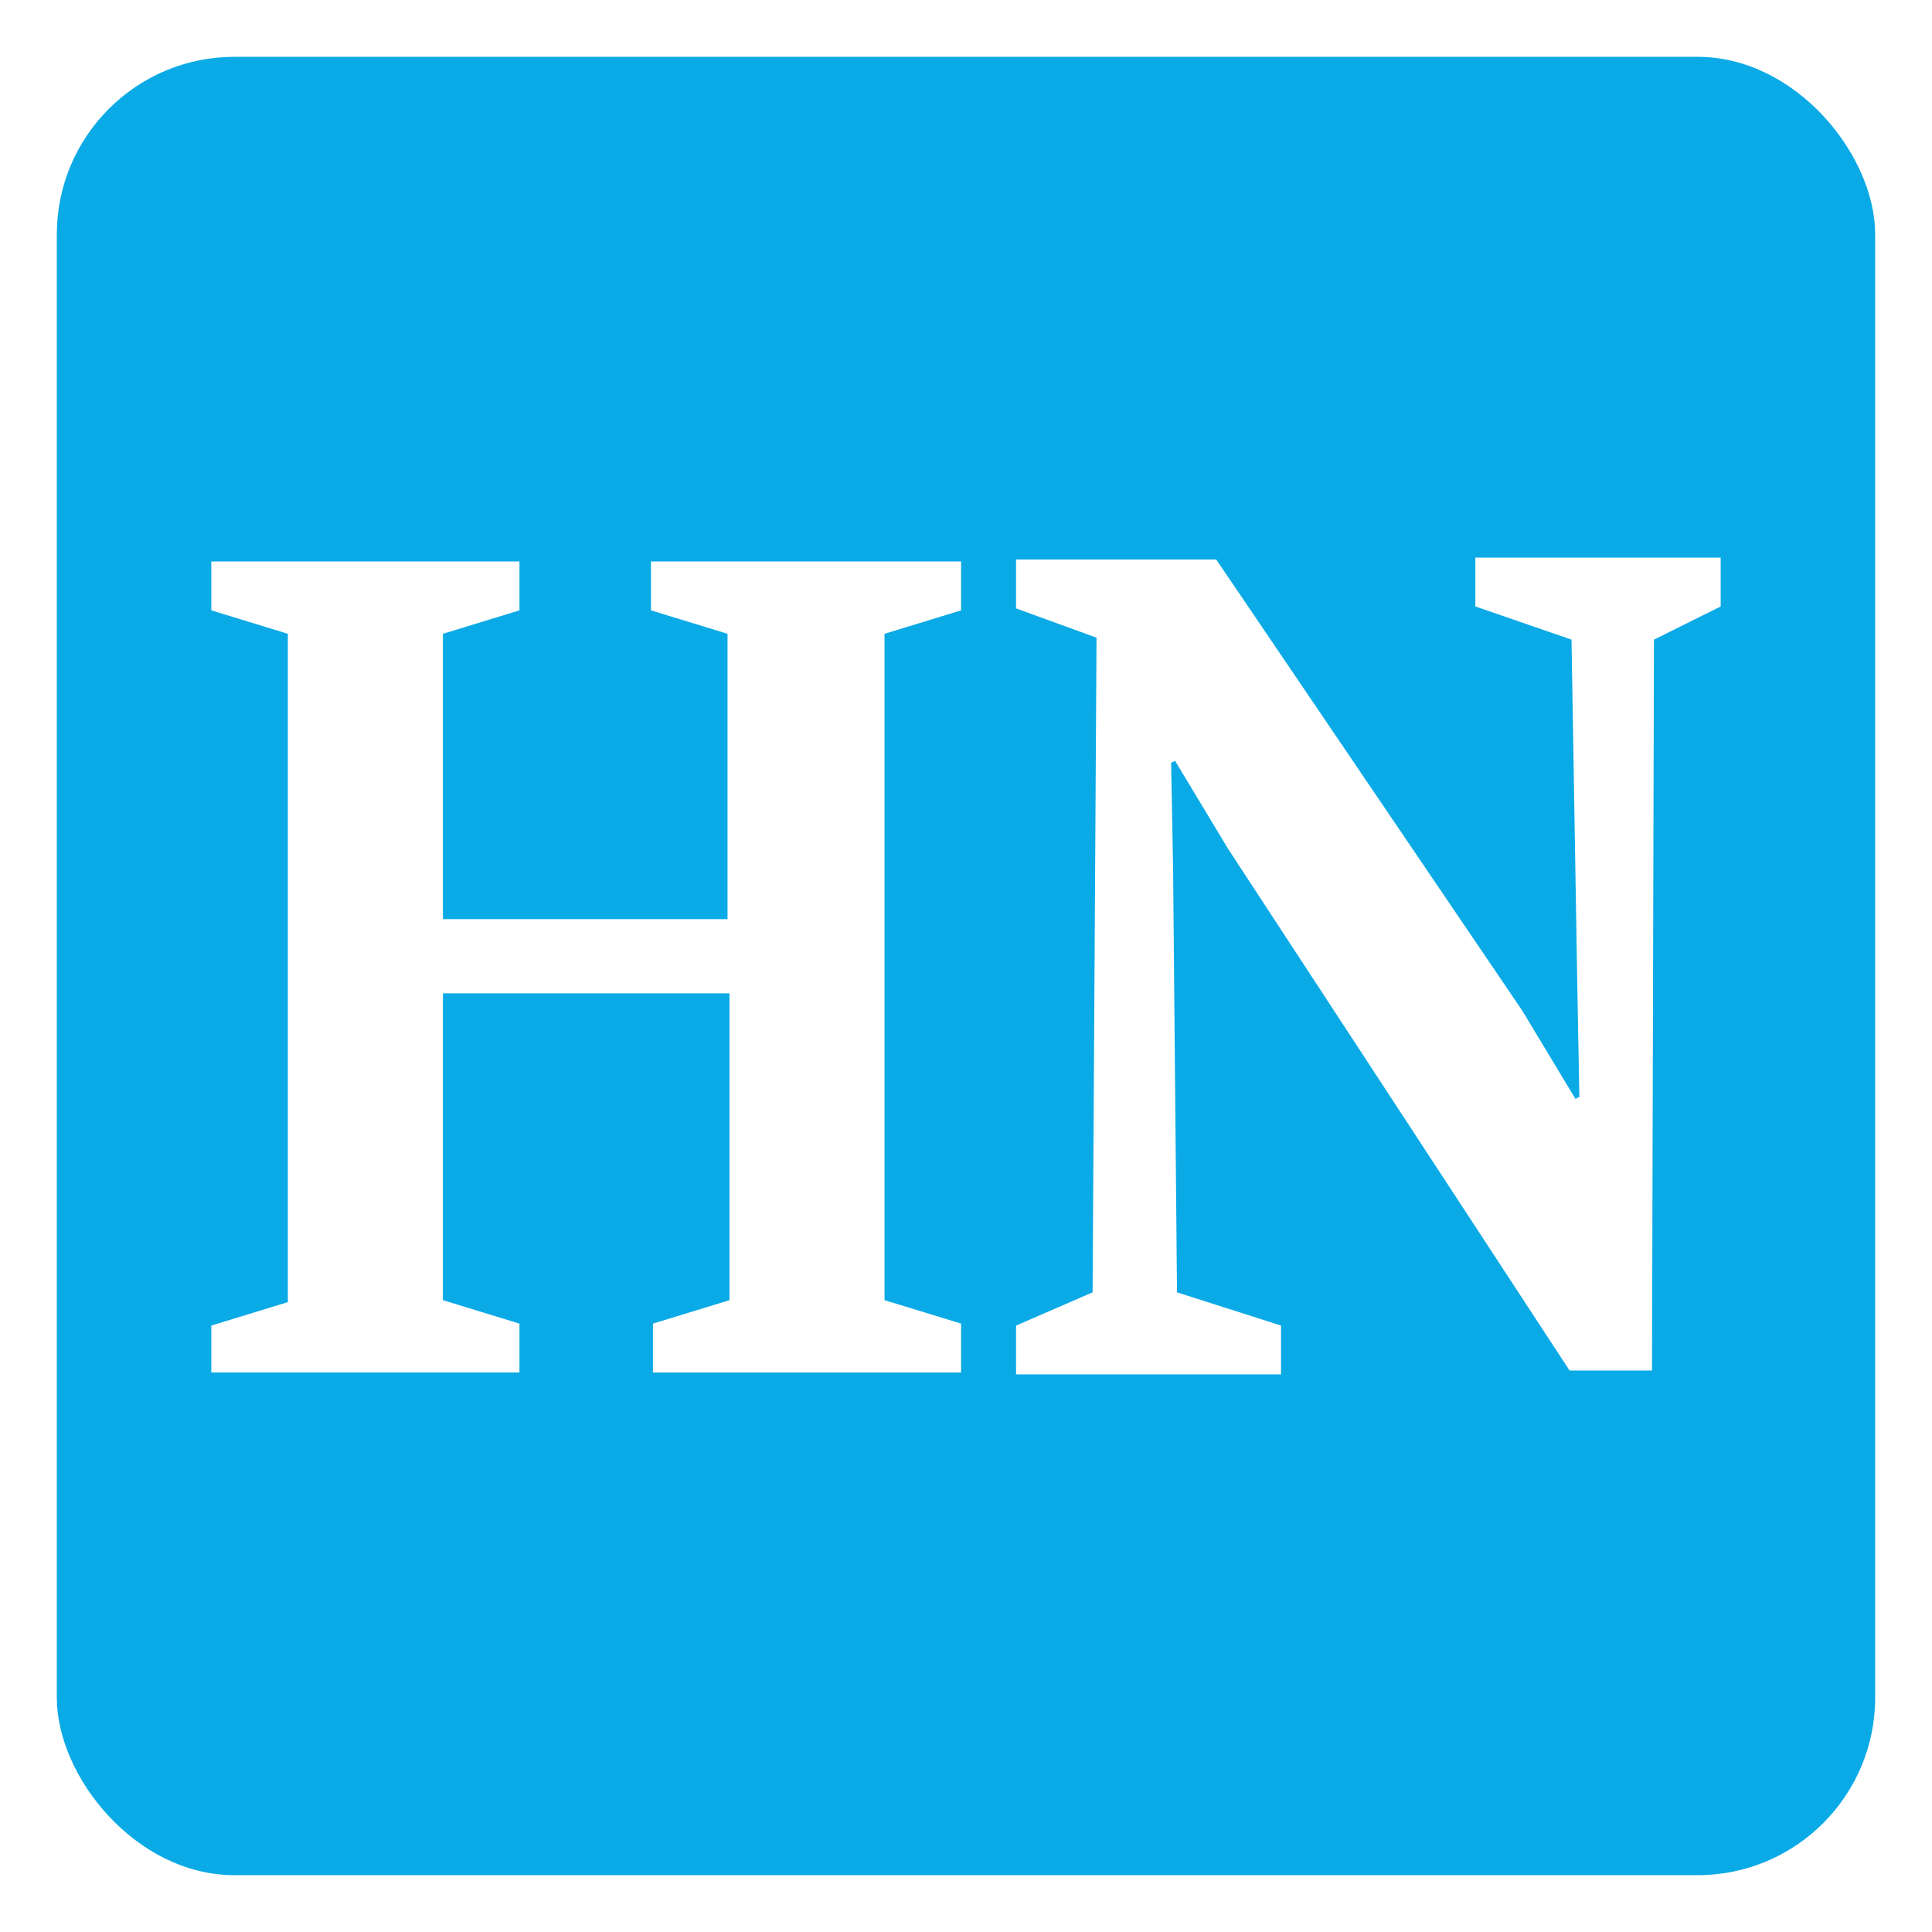 <?xml version="1.0" encoding="UTF-8" standalone="no"?>
<svg
   xmlns:dc="http://purl.org/dc/elements/1.1/"
   xmlns:cc="http://creativecommons.org/ns#"
   xmlns:rdf="http://www.w3.org/1999/02/22-rdf-syntax-ns#"
   xmlns:svg="http://www.w3.org/2000/svg"
   xmlns="http://www.w3.org/2000/svg"
   style="fill:none"
   id="svg4"
   version="1.1"
   viewBox="0 0 544 544"
   height="544"
   width="544">
  <defs>
    <filter
       color-interpolation-filters="sRGB"
       filterUnits="userSpaceOnUse"
       height="544"
       width="544"
       y="0"
       x="0"
       id="filter0_d">
      <feFlood
         id="feFlood2"
         result="BackgroundImageFix"
         flood-opacity="0" />
      <feColorMatrix
         id="feColorMatrix4"
         values="0 0 0 0 0 0 0 0 0 0 0 0 0 0 0 0 0 0 127 0"
         type="matrix"
         in="SourceAlpha" />
      <feOffset
         id="feOffset6"
         dy="2" />
      <feGaussianBlur
         id="feGaussianBlur8"
         stdDeviation="8" />
      <feColorMatrix
         id="feColorMatrix10"
         values="0 0 0 0 0.019 0 0 0 0 0.042 0 0 0 0 0.093 0 0 0 0.17 0"
         type="matrix" />
      <feBlend
         id="feBlend12"
         result="effect1_dropShadow"
         in2="BackgroundImageFix"
         mode="normal" />
      <feBlend
         id="feBlend14"
         result="shape"
         in2="effect1_dropShadow"
         in="SourceGraphic"
         mode="normal" />
    </filter>
  </defs>
  <g filter="url(#filter0_d)">
    <rect
       id="rect19"
       fill="#0aaae6"
       rx="50"
       height="512"
       width="512"
       y="14"
       x="16" />
  </g>
  <path
     style="fill:#ffffff;stroke-width:10.667"
     d="m 286.093,171.306 v -13.756 h 56.371 l 86.216,127.105 14.922,24.76 1.105,-0.55 -0.553,-29.713 -1.657,-99.043 -27.081,-9.354 V 157 H 484.5 v 13.756 l -18.791,9.354 -0.551,205.789 h -23.212 l -96.163,-146.914 -14.922,-24.761 -1.105,0.55 0.553,29.713 1.105,119.402 29.291,9.354 v 13.756 H 286.094 V 373.244 l 21.554,-9.354 1.105,-184.33 z M 59.5,386.45 h 86.768 V 372.694 l -21.554,-6.603 v -86.387 h 80.69 v 86.387 l -21.554,6.603 v 13.756 h 86.768 V 372.694 l -21.554,-6.603 V 178.459 l 21.554,-6.603 v -13.756 h -87.321 v 13.756 l 21.554,6.603 v 80.335 h -80.137 v -80.335 l 21.554,-6.603 V 158.101 H 59.5 v 13.756 l 21.554,6.603 V 366.64 L 59.5,373.244 Z"
     id="path4" />
</svg>
